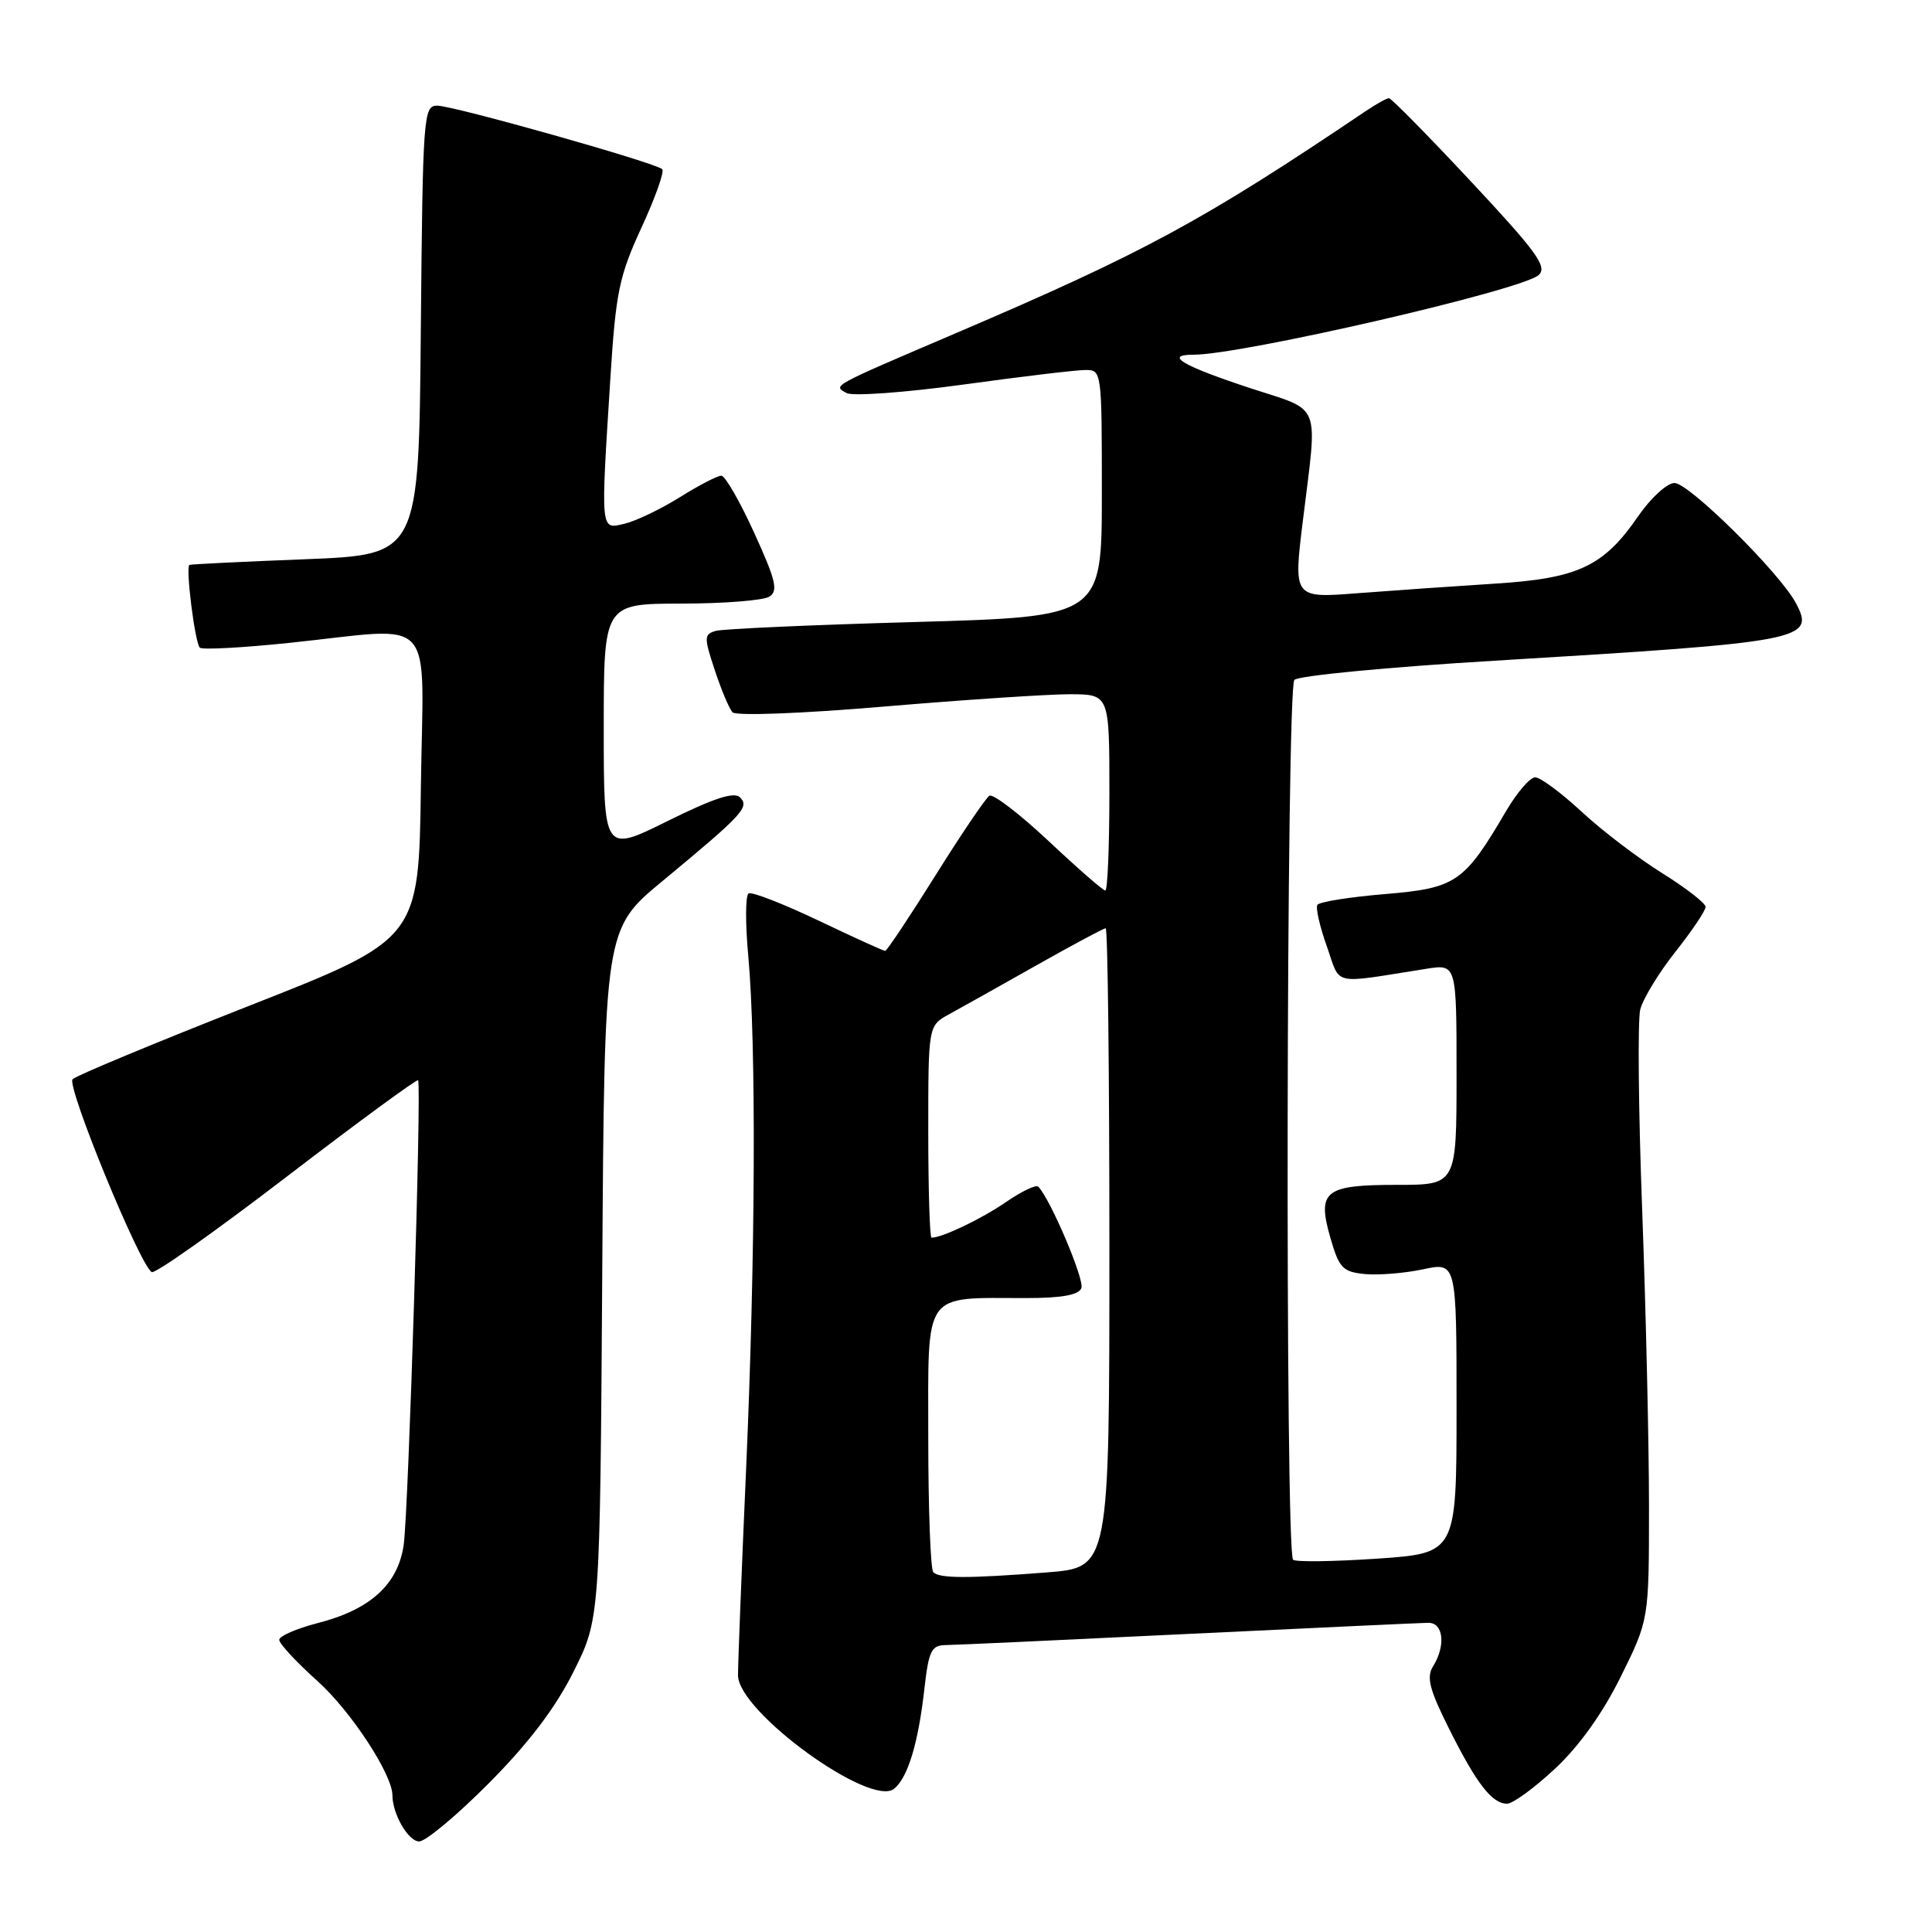 <?xml version="1.0" encoding="UTF-8" standalone="no"?>
<!DOCTYPE svg PUBLIC "-//W3C//DTD SVG 1.1//EN" "http://www.w3.org/Graphics/SVG/1.1/DTD/svg11.dtd" >
<svg xmlns="http://www.w3.org/2000/svg" xmlns:xlink="http://www.w3.org/1999/xlink" version="1.1" viewBox="0 0 256 256">
 <g >
 <path fill="currentColor"
d=" M 64.81 236.25 C 70.08 230.94 73.60 226.30 76.00 221.50 C 79.50 214.50 79.50 214.50 79.80 168.80 C 80.09 123.10 80.09 123.10 87.80 116.73 C 98.46 107.90 99.35 106.95 98.05 105.65 C 97.28 104.88 94.56 105.77 88.48 108.78 C 80.00 112.99 80.00 112.99 80.00 96.49 C 80.00 80.00 80.00 80.00 90.25 79.98 C 95.89 79.98 101.15 79.56 101.94 79.06 C 103.14 78.30 102.81 76.91 99.94 70.61 C 98.05 66.46 96.09 63.05 95.59 63.03 C 95.09 63.02 92.61 64.30 90.09 65.88 C 87.56 67.46 84.26 69.04 82.75 69.40 C 79.53 70.15 79.58 70.67 80.89 49.92 C 81.60 38.72 82.05 36.55 85.00 30.16 C 86.82 26.21 88.06 22.73 87.75 22.42 C 86.90 21.57 60.09 14.00 57.93 14.00 C 56.11 14.00 56.02 15.27 55.76 43.75 C 55.50 73.50 55.50 73.50 40.50 74.10 C 32.25 74.42 25.32 74.76 25.11 74.85 C 24.56 75.06 25.82 85.16 26.48 85.82 C 26.79 86.12 32.14 85.83 38.38 85.18 C 58.15 83.12 56.08 80.86 55.77 104.22 C 55.50 124.44 55.50 124.44 33.00 133.28 C 20.62 138.15 10.10 142.52 9.62 143.00 C 8.76 143.84 18.49 167.57 20.10 168.56 C 20.53 168.83 28.58 163.13 38.00 155.91 C 47.42 148.69 55.25 142.95 55.40 143.14 C 55.88 143.75 54.13 200.25 53.49 204.71 C 52.74 209.95 49.07 213.29 42.05 215.08 C 39.27 215.80 37.00 216.79 37.00 217.29 C 37.00 217.79 39.27 220.24 42.06 222.74 C 46.50 226.73 52.00 235.12 52.00 237.90 C 52.00 240.37 54.11 244.00 55.54 244.00 C 56.41 244.00 60.58 240.51 64.81 236.25 Z  M 206.07 234.34 C 209.27 231.35 212.38 226.99 214.77 222.15 C 218.50 214.61 218.50 214.61 218.50 199.56 C 218.50 191.28 218.09 173.67 217.60 160.42 C 217.10 147.18 216.99 135.19 217.34 133.77 C 217.70 132.35 219.79 128.91 221.99 126.13 C 224.20 123.34 226.00 120.66 226.00 120.17 C 226.00 119.68 223.41 117.67 220.25 115.70 C 217.09 113.73 212.28 110.07 209.58 107.56 C 206.87 105.05 204.10 103.00 203.42 103.00 C 202.74 103.00 201.03 104.99 199.60 107.41 C 194.01 116.96 192.95 117.68 183.52 118.47 C 178.84 118.86 174.81 119.50 174.56 119.90 C 174.31 120.30 174.88 122.77 175.81 125.39 C 177.70 130.72 176.21 130.38 189.00 128.37 C 193.00 127.74 193.00 127.74 193.00 142.37 C 193.00 157.00 193.00 157.00 185.12 157.00 C 175.49 157.00 174.49 157.80 176.30 164.08 C 177.44 168.03 177.93 168.53 180.85 168.82 C 182.65 168.99 186.12 168.71 188.56 168.19 C 193.00 167.24 193.00 167.24 193.00 186.52 C 193.00 205.81 193.00 205.81 182.46 206.53 C 176.66 206.92 171.65 206.99 171.34 206.67 C 170.27 205.60 170.44 91.17 171.51 90.09 C 172.07 89.53 183.99 88.39 198.01 87.55 C 239.11 85.07 240.56 84.80 237.97 79.92 C 235.84 75.91 223.80 64.00 221.88 64.00 C 220.90 64.00 218.74 65.97 217.06 68.41 C 212.48 75.07 209.10 76.65 198.00 77.34 C 192.78 77.67 184.64 78.24 179.93 78.60 C 171.37 79.27 171.37 79.27 172.65 68.89 C 174.60 53.02 175.21 54.56 165.75 51.46 C 156.69 48.48 154.16 47.00 158.16 47.00 C 164.59 47.00 201.77 38.42 203.89 36.44 C 205.06 35.35 203.62 33.37 194.93 24.07 C 189.24 17.98 184.34 13.00 184.04 13.01 C 183.74 13.01 182.34 13.80 180.91 14.76 C 159.40 29.26 151.65 33.46 126.79 44.09 C 109.91 51.31 110.36 51.06 112.17 52.08 C 112.96 52.52 119.88 52.02 127.55 50.97 C 135.22 49.91 142.51 49.04 143.75 49.03 C 145.99 49.00 146.00 49.05 146.00 65.36 C 146.00 81.72 146.00 81.72 121.25 82.42 C 107.64 82.80 95.75 83.33 94.83 83.60 C 93.28 84.05 93.27 84.45 94.71 88.79 C 95.56 91.38 96.62 93.90 97.06 94.38 C 97.52 94.88 106.12 94.56 117.18 93.62 C 127.81 92.72 138.86 91.99 141.75 91.99 C 147.00 92.00 147.00 92.00 147.00 105.00 C 147.00 112.15 146.76 118.00 146.46 118.00 C 146.16 118.00 142.78 115.05 138.95 111.45 C 135.11 107.85 131.58 105.14 131.10 105.44 C 130.62 105.74 127.40 110.48 123.96 115.99 C 120.51 121.50 117.51 126.00 117.29 126.00 C 117.06 126.00 113.07 124.18 108.41 121.96 C 103.75 119.74 99.60 118.13 99.19 118.38 C 98.77 118.64 98.75 122.37 99.15 126.67 C 100.22 138.43 100.10 166.48 98.87 194.50 C 98.26 208.25 97.78 220.62 97.79 222.00 C 97.83 226.84 115.40 239.58 118.49 237.01 C 120.31 235.50 121.68 230.96 122.49 223.75 C 123.06 218.72 123.42 218.00 125.32 217.98 C 126.52 217.97 141.00 217.30 157.50 216.50 C 174.00 215.71 188.29 215.04 189.25 215.03 C 191.27 215.00 191.60 218.06 189.88 220.81 C 188.99 222.24 189.41 223.88 192.00 229.05 C 195.66 236.37 197.70 239.00 199.70 239.00 C 200.46 239.00 203.33 236.90 206.07 234.34 Z  M 123.67 208.33 C 123.30 207.97 123.00 199.92 123.00 190.46 C 123.00 170.81 122.16 172.00 136.02 172.00 C 140.69 172.00 142.94 171.59 143.29 170.68 C 143.72 169.56 139.16 158.82 137.57 157.24 C 137.28 156.94 135.34 157.87 133.27 159.30 C 130.03 161.52 124.85 164.00 123.43 164.00 C 123.20 164.00 123.00 157.68 123.00 149.95 C 123.00 135.91 123.00 135.91 125.75 134.40 C 127.26 133.58 132.44 130.67 137.26 127.95 C 142.08 125.23 146.24 123.00 146.51 123.00 C 146.78 123.00 147.00 142.06 147.00 165.35 C 147.00 207.70 147.00 207.70 138.75 208.35 C 128.20 209.17 124.50 209.16 123.67 208.33 Z "/>
</g>
</svg>